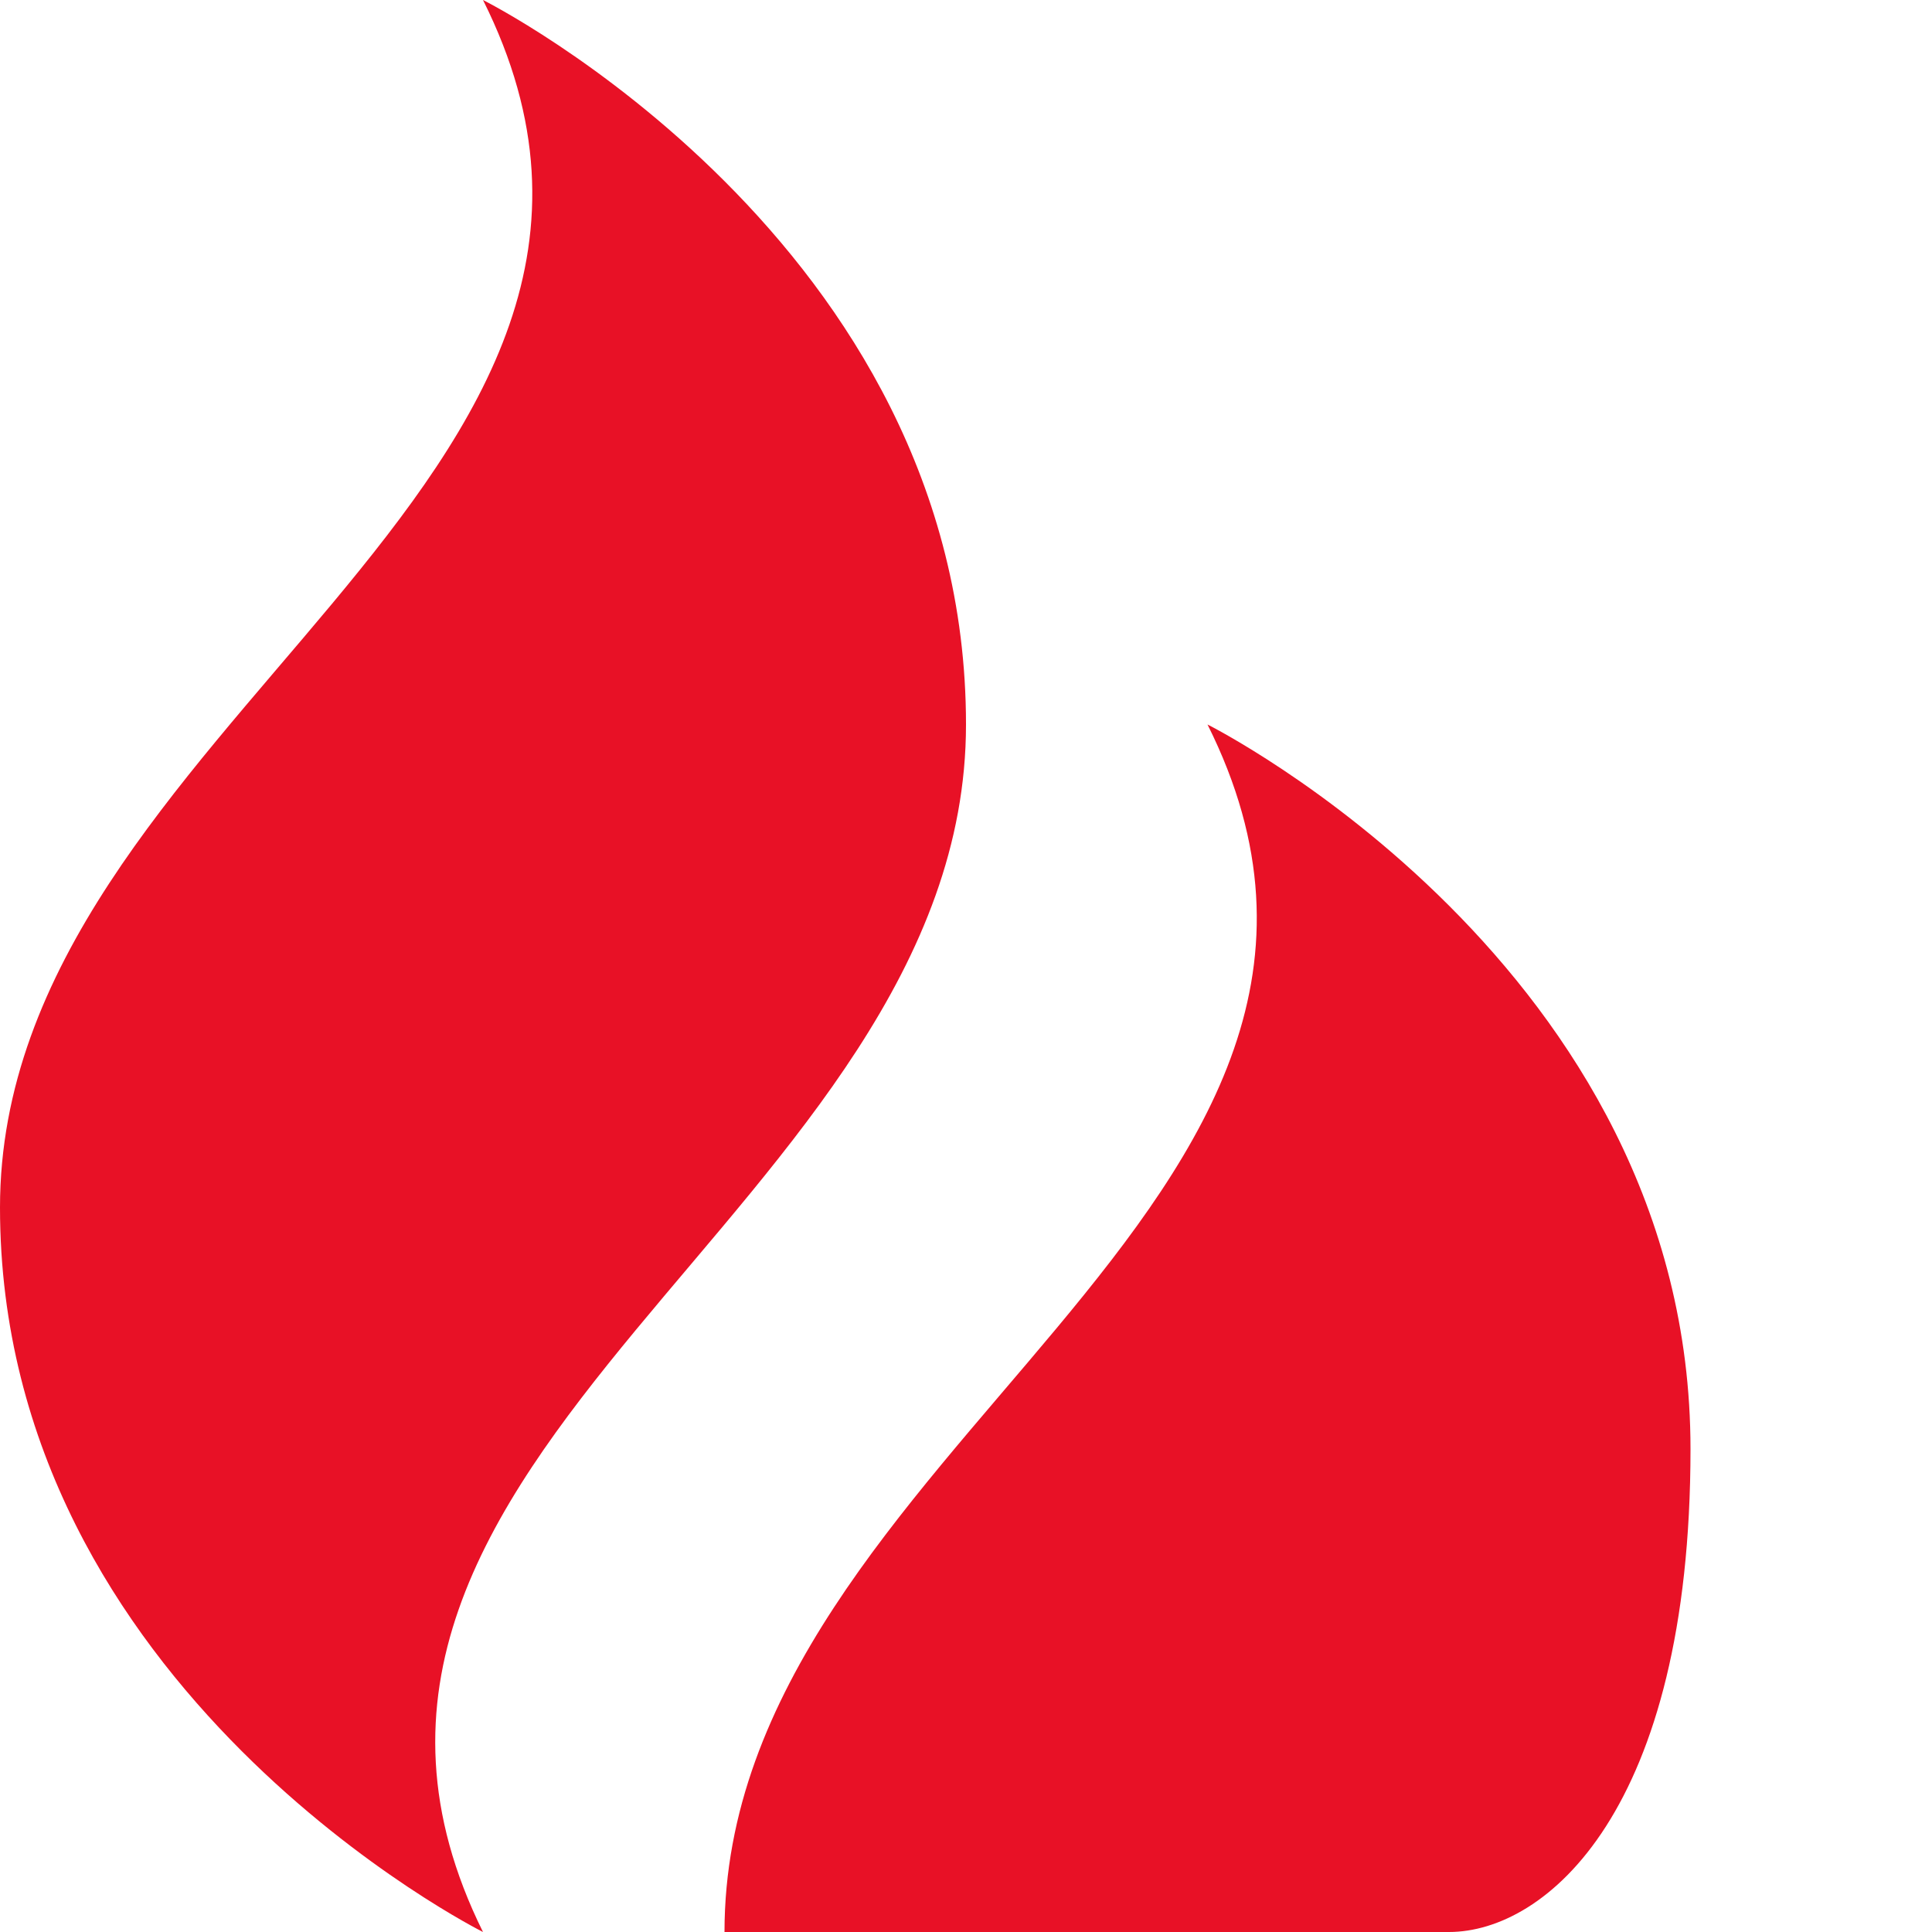 <svg xmlns="http://www.w3.org/2000/svg" width="8" height="8" viewBox="0 0 8 8">
  <path style="fill:#e81126;" d="M2 0c1 2-2 3-2 5s2 3 2 3c-.98-1.98 2-3 2-5s-2-3-2-3zm3 3c1 2-2 3-2 5h3c.4 0 1-.5 1-2 0-2-2-3-2-3z" />
</svg>

